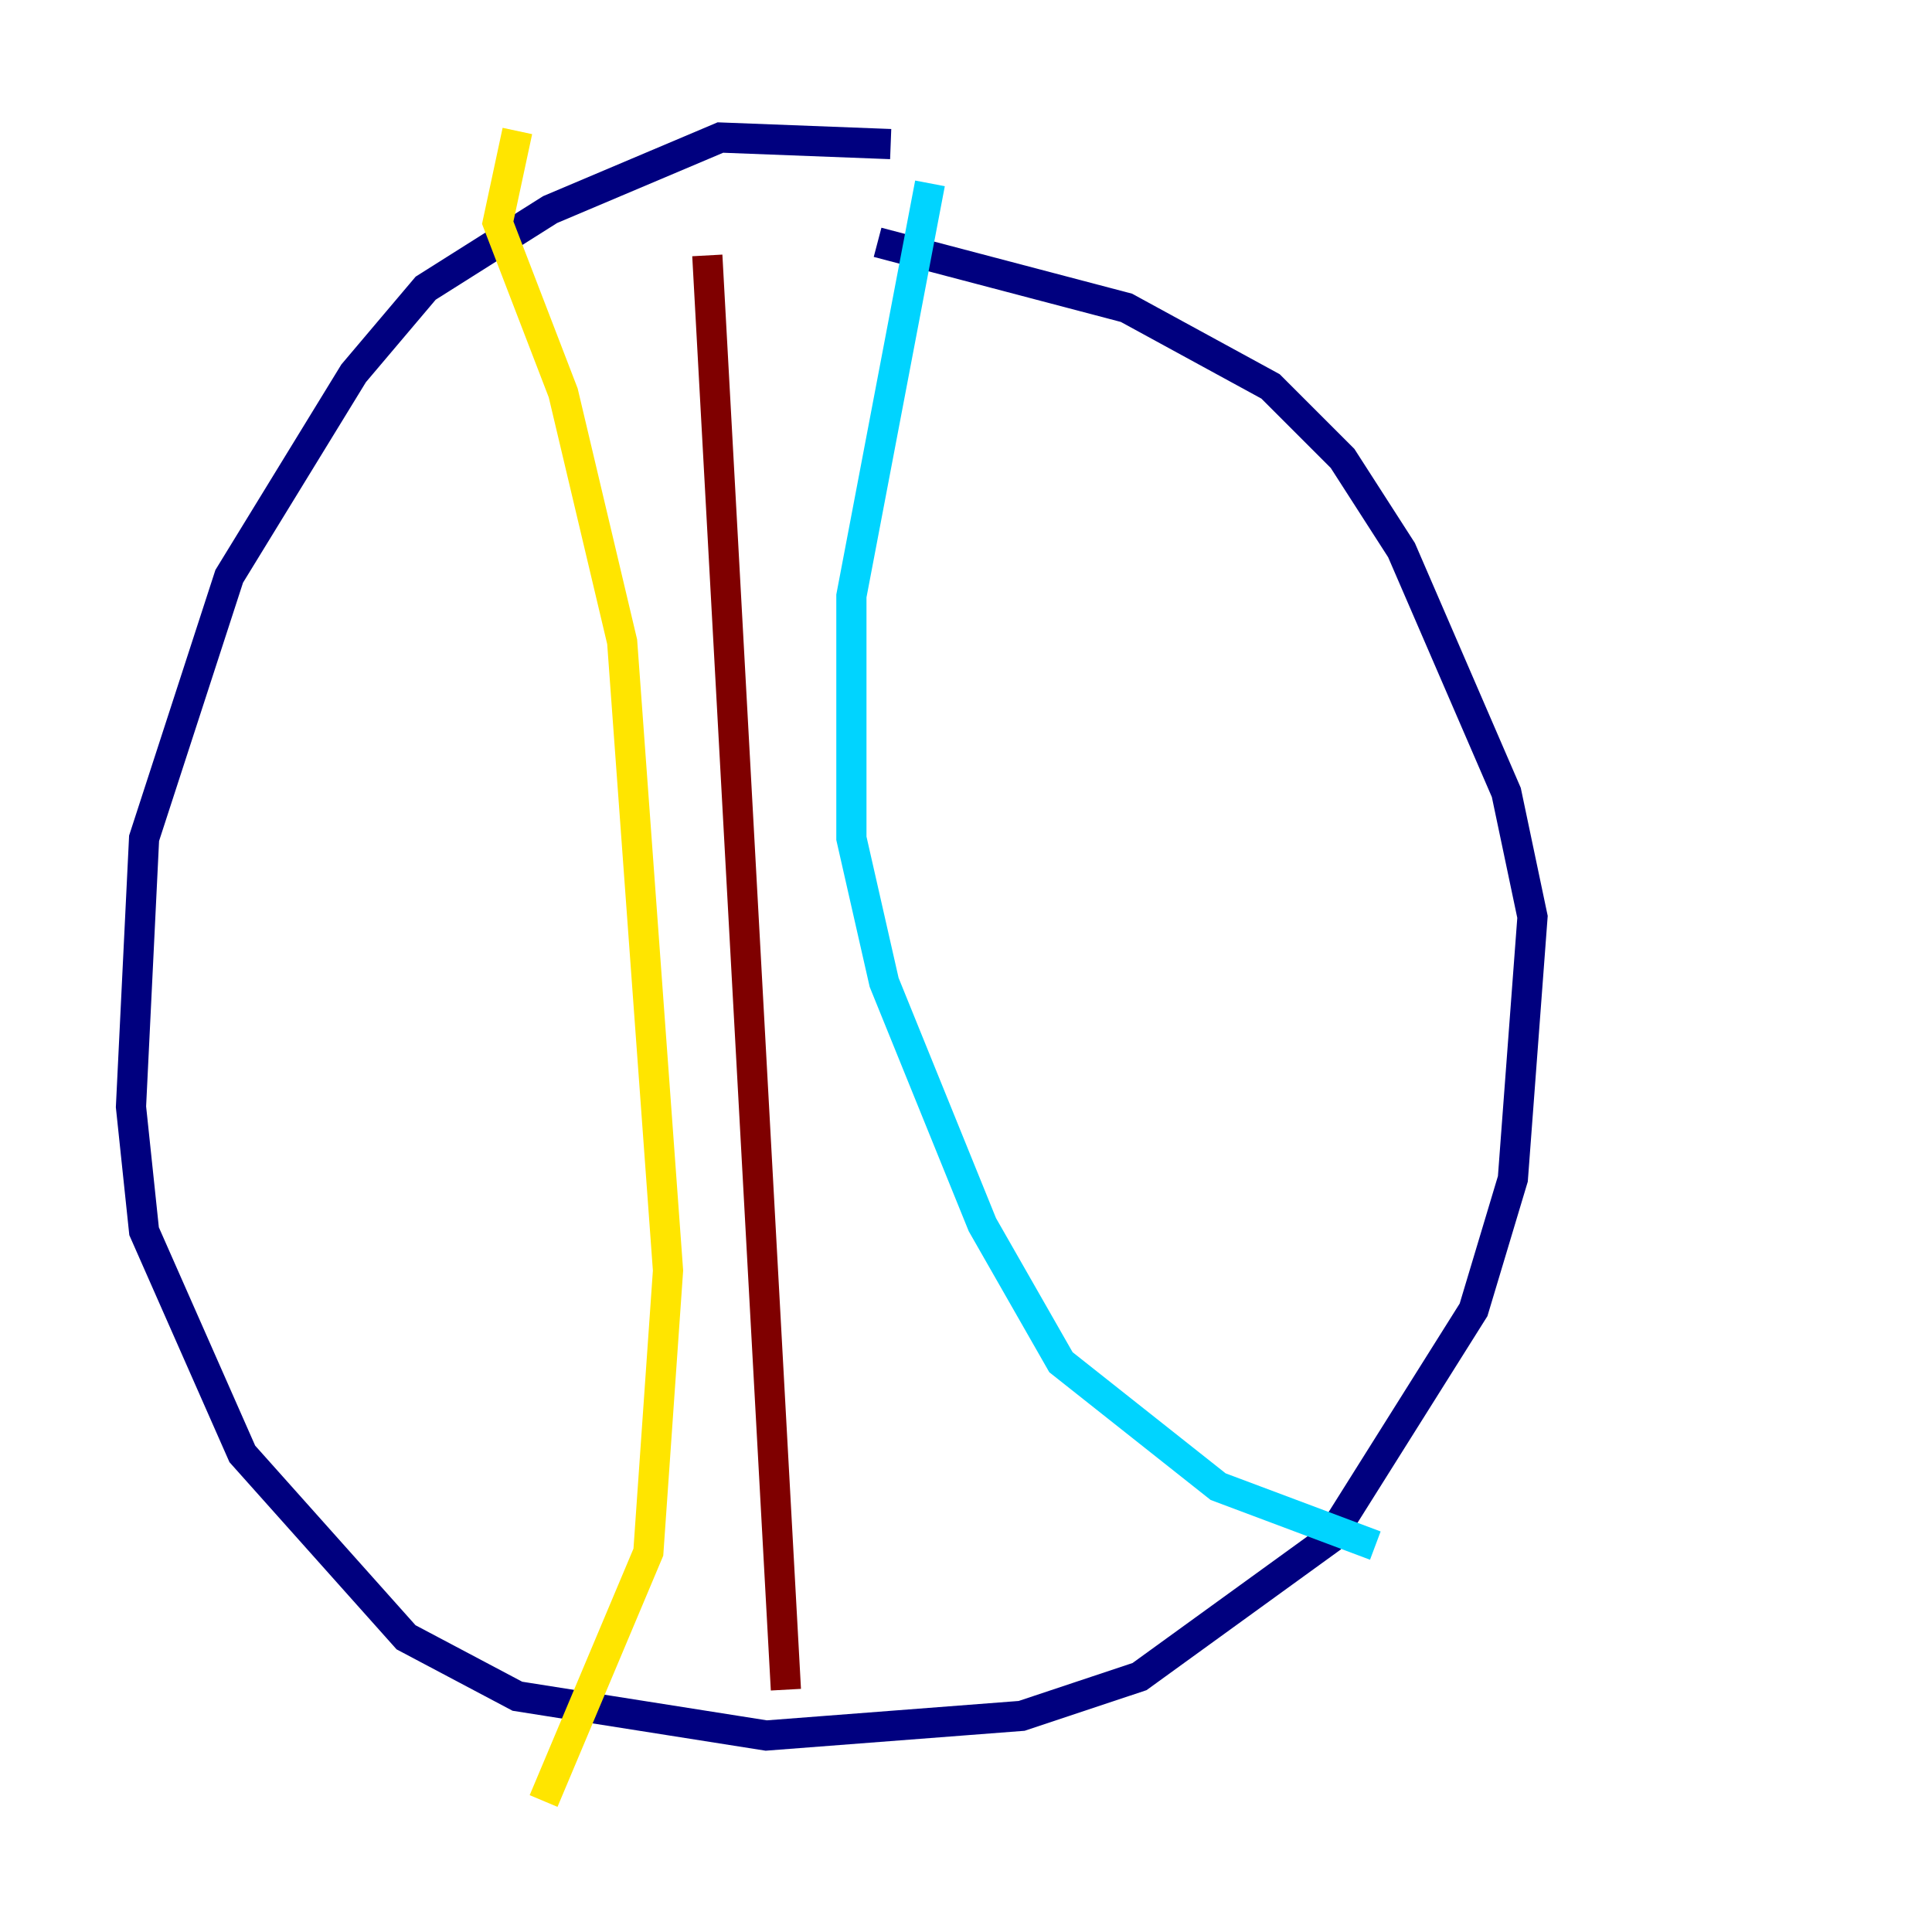 <?xml version="1.0" encoding="utf-8" ?>
<svg baseProfile="tiny" height="128" version="1.2" viewBox="0,0,128,128" width="128" xmlns="http://www.w3.org/2000/svg" xmlns:ev="http://www.w3.org/2001/xml-events" xmlns:xlink="http://www.w3.org/1999/xlink"><defs /><polyline fill="none" points="59.01,9.546 47.729,9.112 36.447,13.885 28.203,19.091 23.43,24.732 15.186,38.183 9.546,55.539 8.678,73.329 9.546,81.573 16.054,96.325 26.902,108.475 34.278,112.38 50.766,114.983 67.688,113.681 75.498,111.078 88.081,101.966 97.627,86.78 100.231,78.102 101.532,60.746 99.797,52.502 92.854,36.447 88.949,30.373 84.176,25.6 74.63,20.393 58.142,16.054" stroke="#00007f" stroke-width="2" /><polyline fill="none" points="61.614,12.149 56.407,39.485 56.407,55.539 58.576,65.085 65.085,81.139 70.291,90.251 80.705,98.495 91.119,102.4" stroke="#00d4ff" stroke-width="2" /><polyline fill="none" points="34.278,8.678 32.976,14.752 37.315,26.034 41.22,42.522 44.258,84.176 42.956,102.834 36.014,119.322" stroke="#ffe500" stroke-width="2" /><polyline fill="none" points="46.861,16.922 52.068,111.946" stroke="#7f0000" stroke-width="2" /></svg>